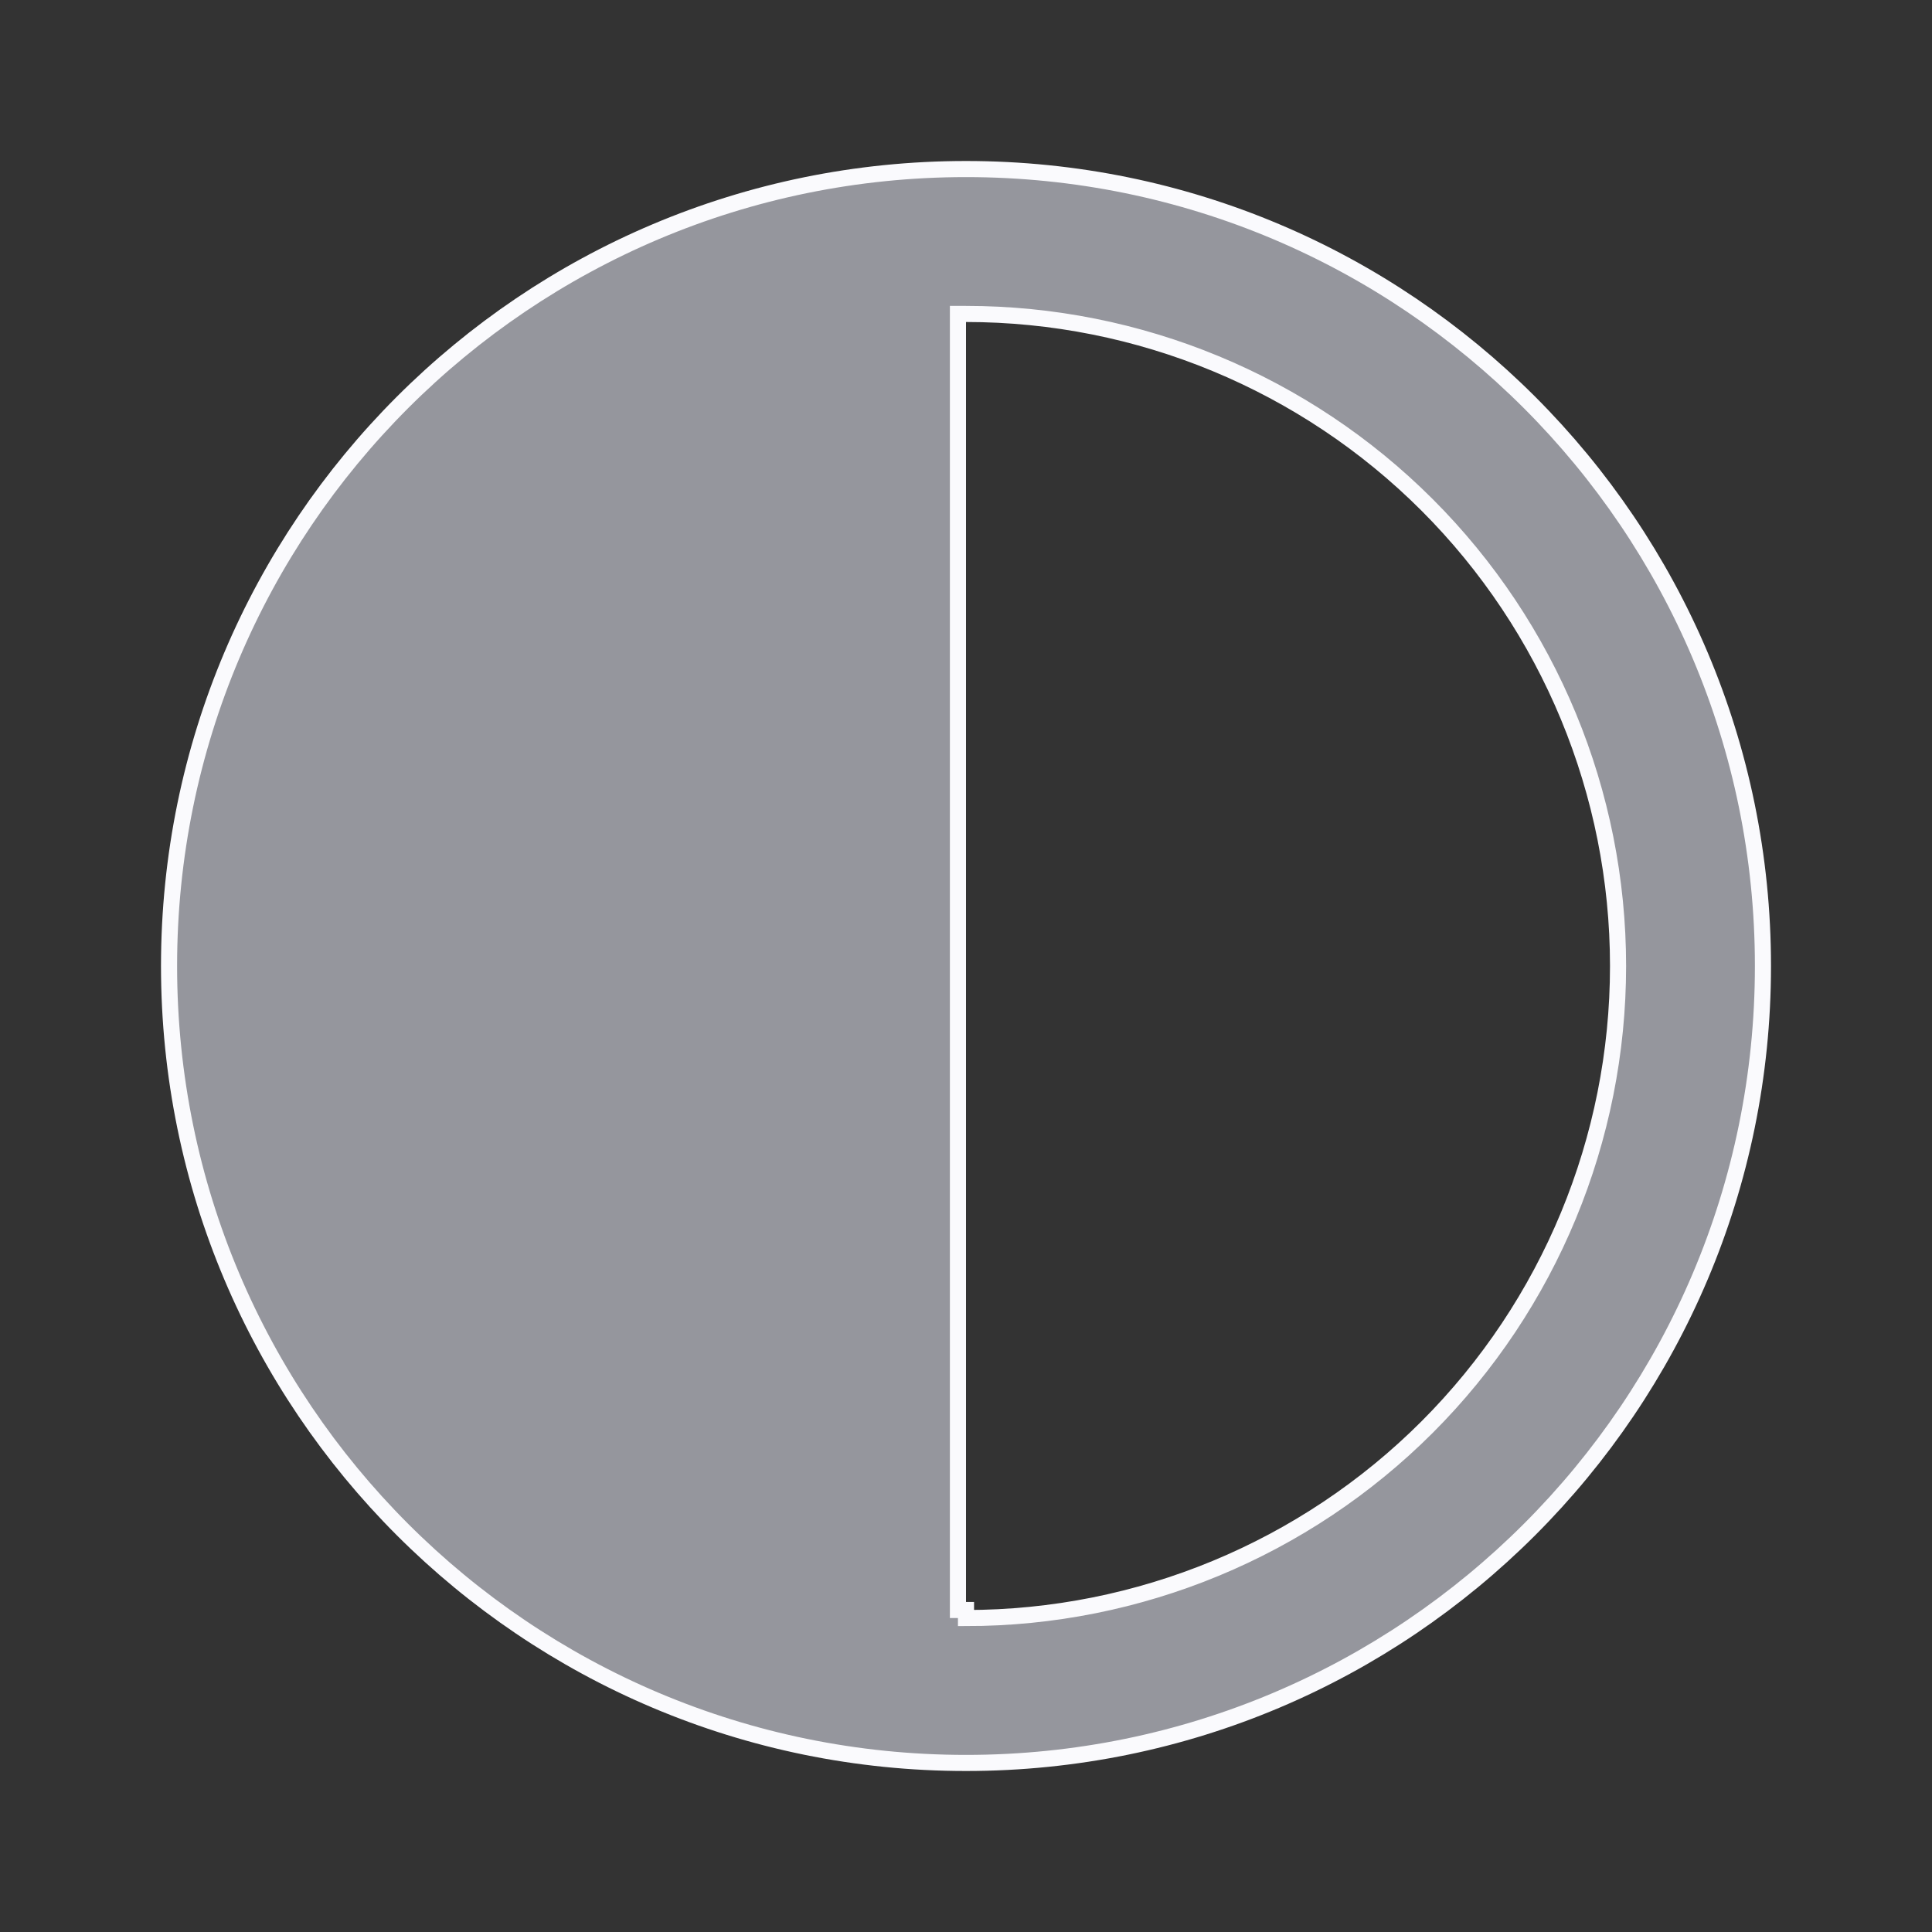 <svg width="24" height="24" viewBox="0 0 24 24" fill="none" xmlns="http://www.w3.org/2000/svg">
<rect x="0" y="0" width="24" height="24" fill="#333333" stroke="none"/>
<path d="M12 3.9H11.9V4V20H12V20.1C14.148 20.1 16.209 19.247 17.728 17.728C19.247 16.209 20.1 14.148 20.1 12C20.1 9.852 19.247 7.791 17.728 6.272C16.209 4.753 14.148 3.9 12 3.9ZM21.9 12C21.9 17.468 17.468 21.9 12 21.9C6.532 21.9 2.1 17.468 2.1 12C2.1 6.532 6.532 2.1 12 2.1C17.468 2.1 21.9 6.532 21.9 12Z" fill="#95969D" stroke="#FAFAFD" stroke-width="0.2"/>
</svg>
